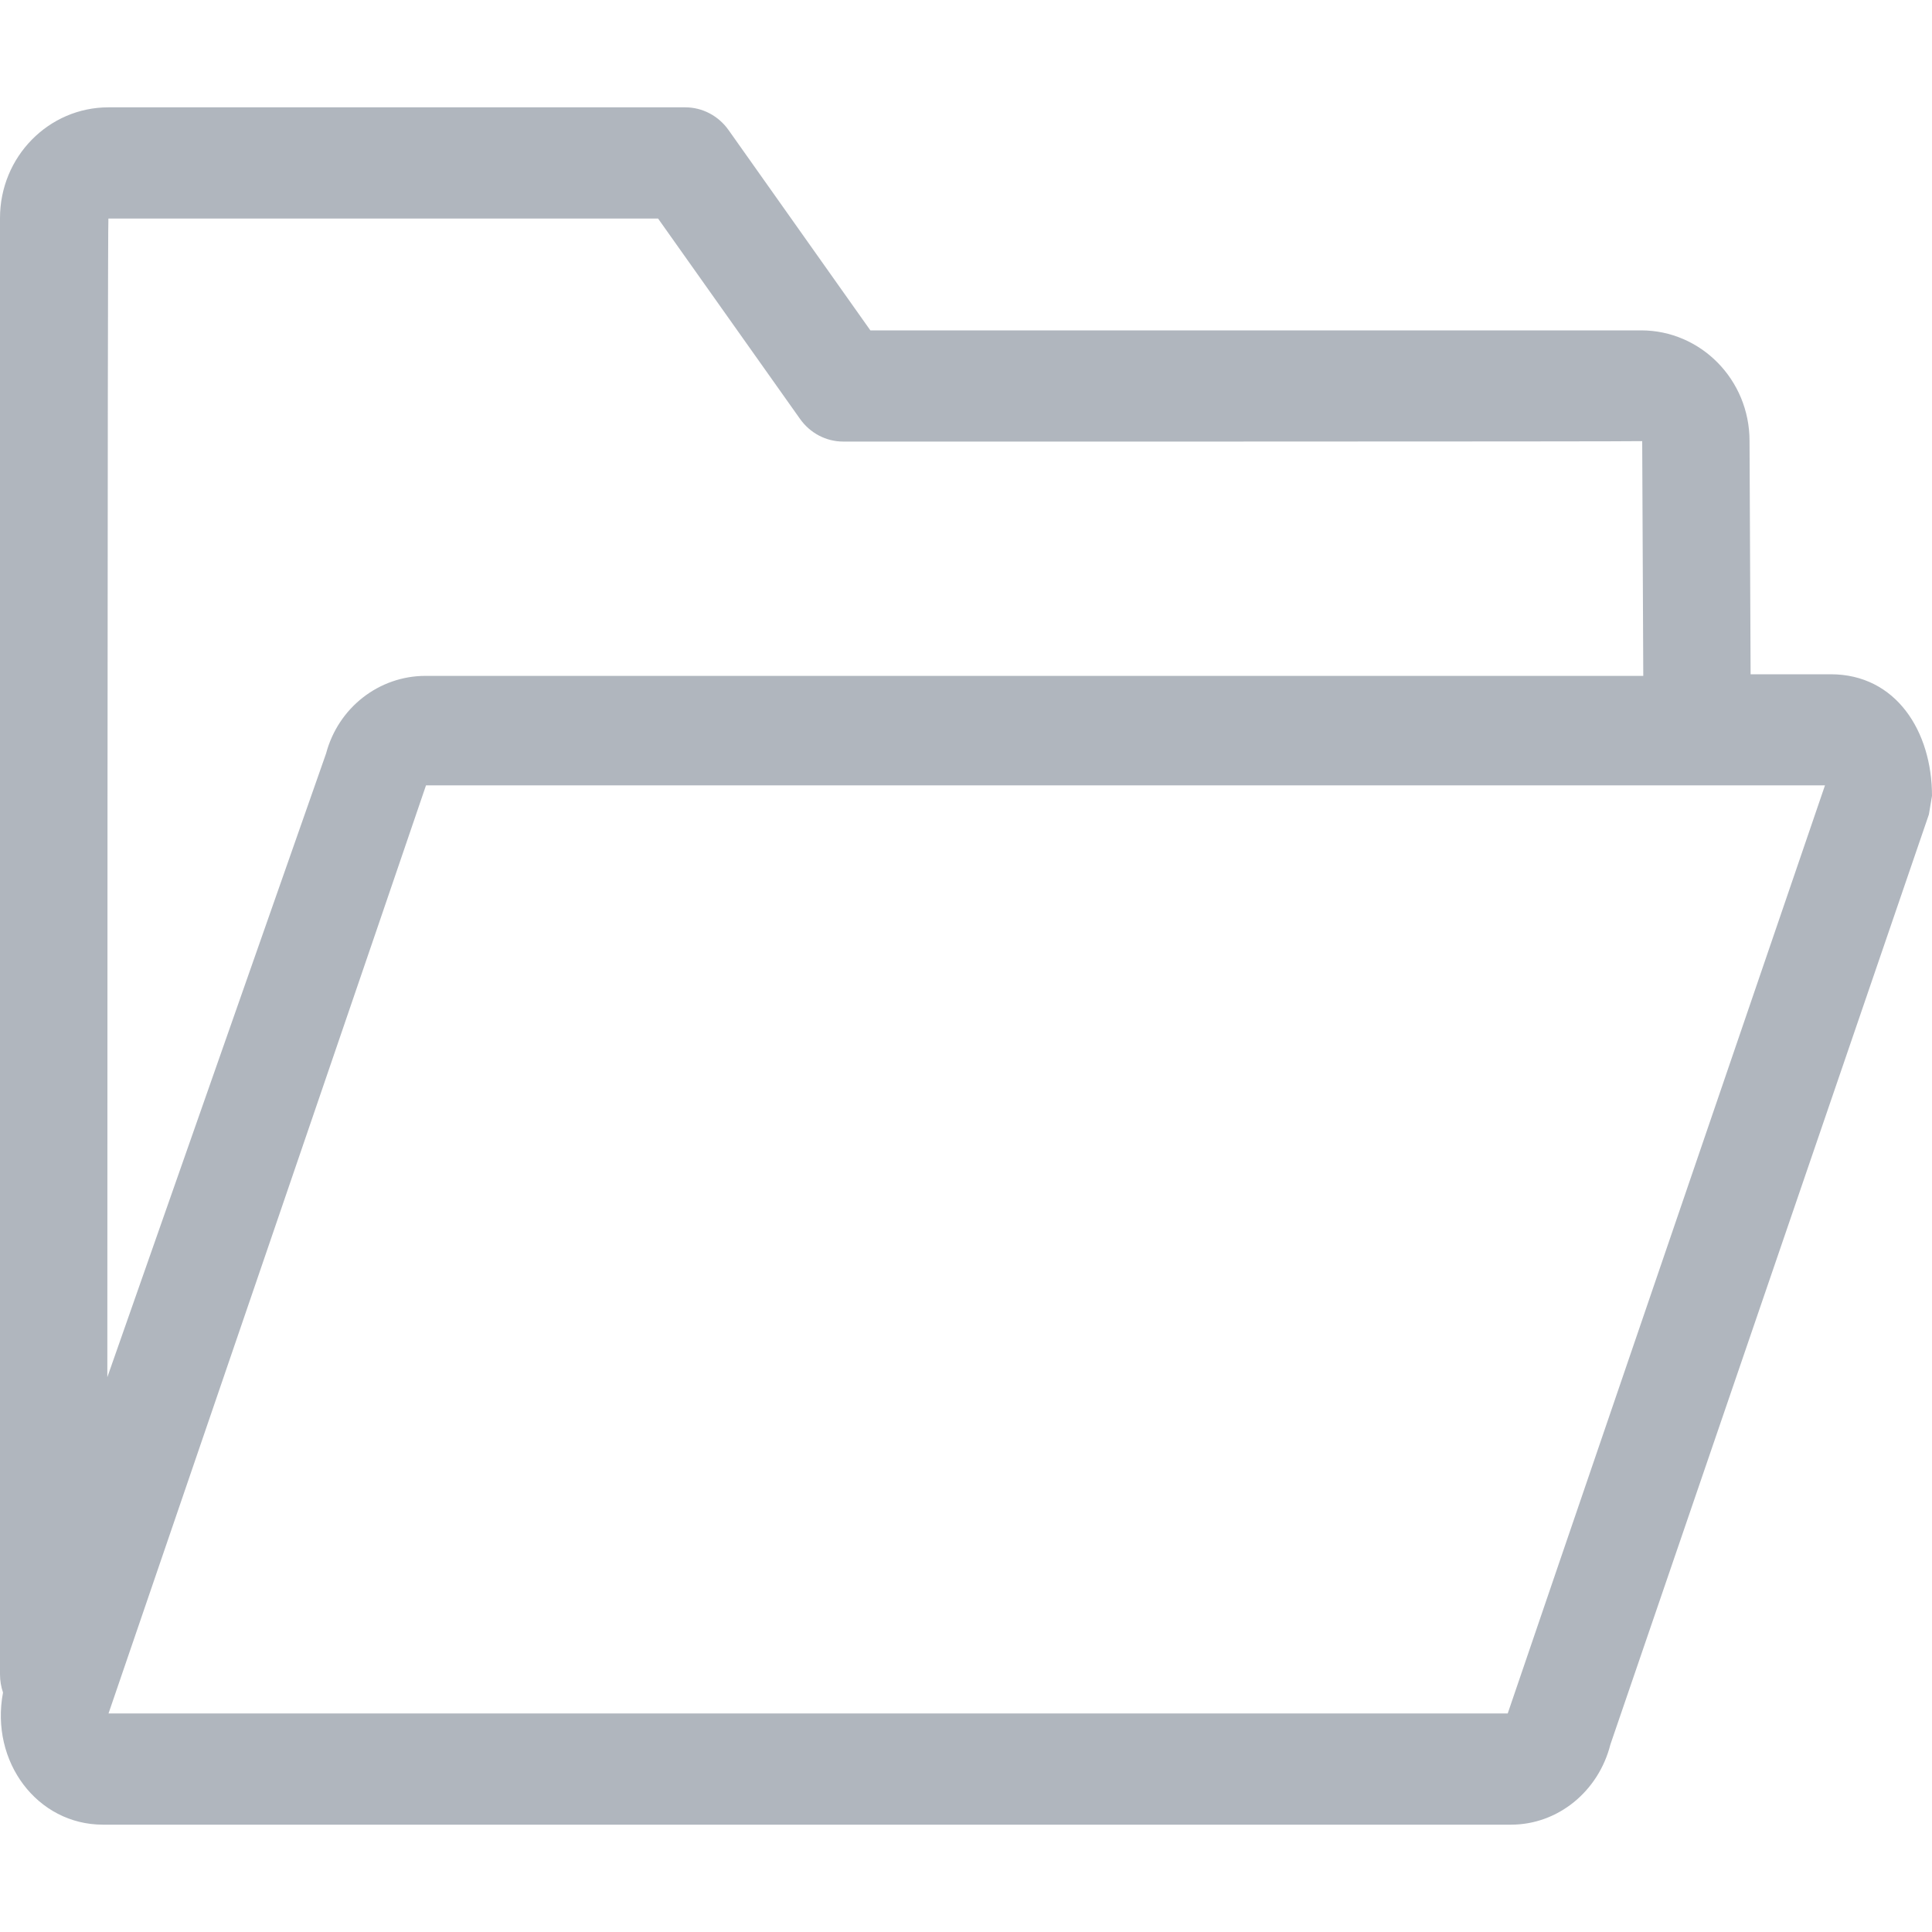 <?xml version="1.0" encoding="UTF-8"?>
<svg width="18px" height="18px" viewBox="0 0 18 18" version="1.1" xmlns="http://www.w3.org/2000/svg" xmlns:xlink="http://www.w3.org/1999/xlink">
    <g id="Page-1" stroke="none" strokeWidth="1" fill="none" fillRule="evenodd">
        <g id="ico_folder_language" fill="#B0B6BE" fillRule="nonzero">
            <path d="M3.938,7.317 C3.954,7.317 3.966,7.311 3.969,7.317 L3.938,7.317 Z M17.057,7.317 C17.055,7.317 17.053,7.317 17.051,7.317 L17.057,7.317 Z M0.028,15.769 C0.01,15.716 0,15.658 0,15.599 L0,2.032 C0,1.459 0.455,1 1.01,1 L6.385,1 C6.544,1 6.694,1.079 6.788,1.212 L8.109,3.078 L15.29,3.078 C15.845,3.078 16.3,3.537 16.3,4.108 L16.31,6.282 L17.057,6.282 C17.664,6.282 18,6.813 18,7.415 L17.971,7.588 L15.004,16.252 C14.893,16.691 14.514,17 14.078,17 L0.959,17 C0.349,17 -0.094,16.416 0.028,15.769 Z M1,12.831 L3.038,7.02 C3.152,6.591 3.533,6.297 3.964,6.297 L15.31,6.297 L15.3,4.11 C15.3,4.115 7.856,4.114 7.856,4.114 C7.696,4.114 7.547,4.035 7.453,3.902 L6.131,2.036 L1.01,2.036 C1.001,2.036 1,12.831 1,12.831 Z M3.969,7.317 C3.97,7.32 1.011,15.964 1.011,15.964 L14.047,15.964 C14.046,15.962 17.003,7.317 17.003,7.317 L3.969,7.317 Z"></path>
        </g>
    </g>
</svg>
